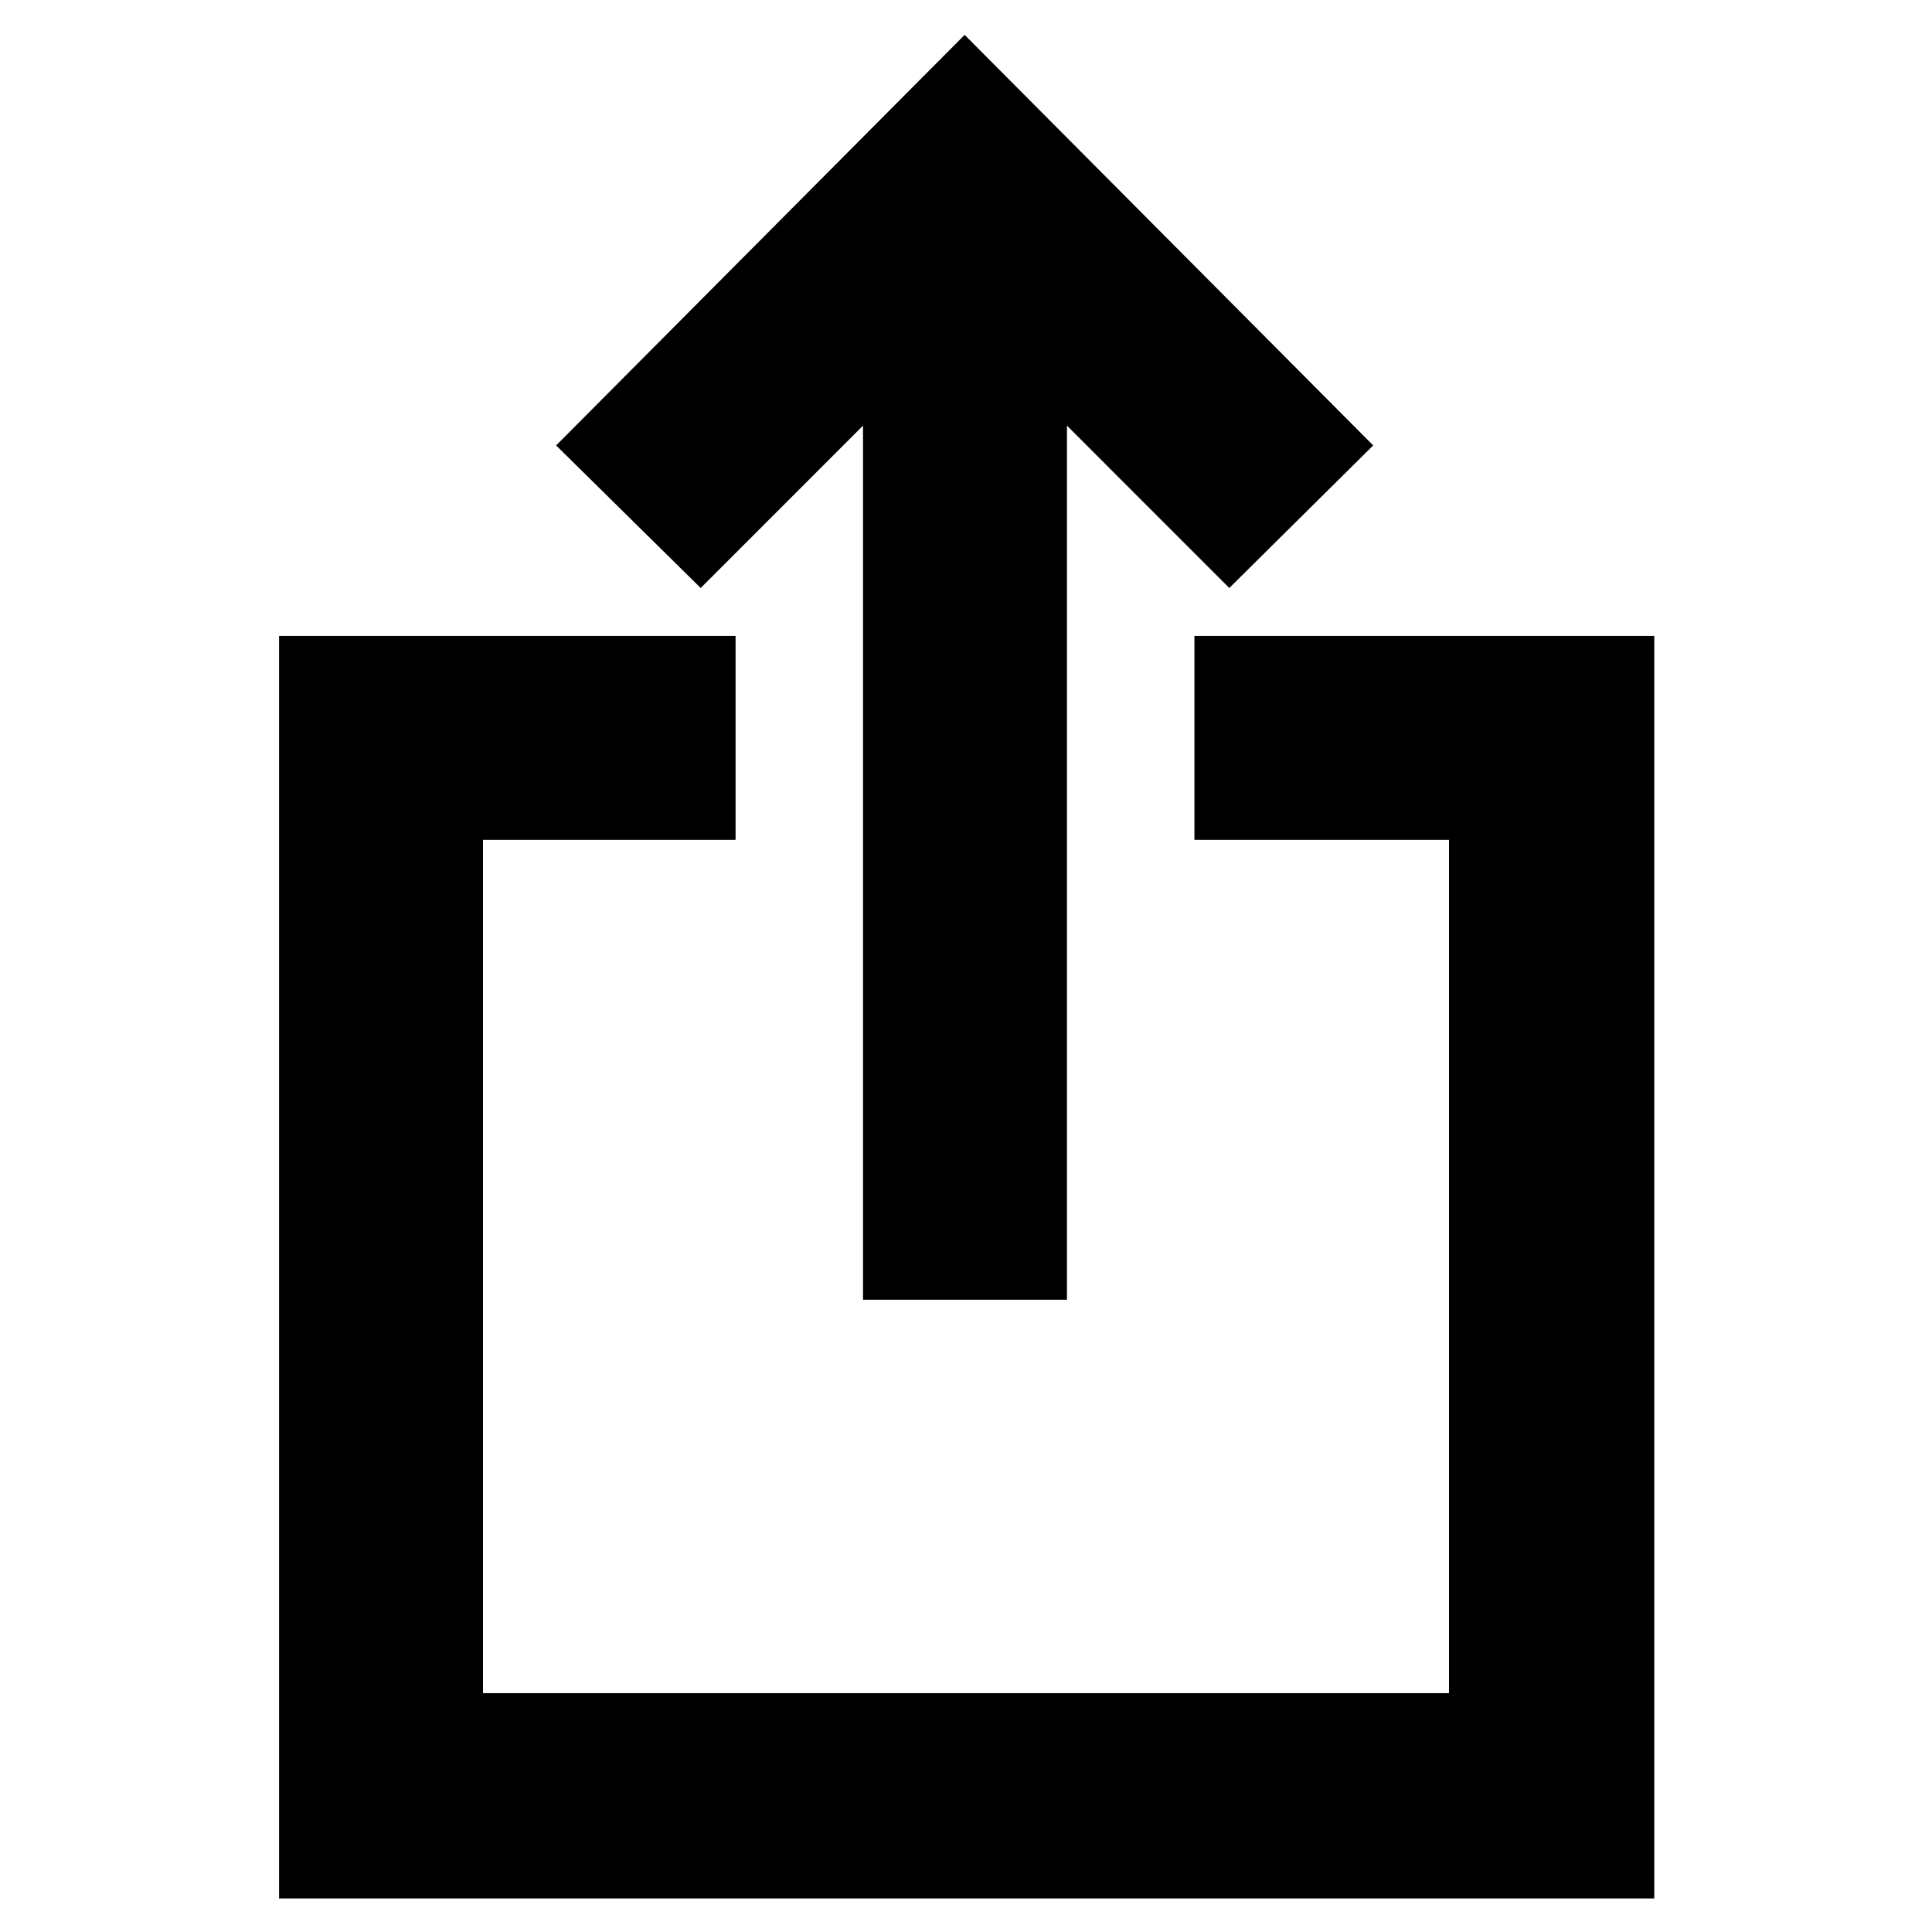 <svg xmlns="http://www.w3.org/2000/svg" height="40" viewBox="0 -960 960 960" width="40"><path d="M138.67-16.67V-644H365.5v101.33H240v424h480v-424H593.5V-644H822v627.33H138.67Zm290.16-297.5V-748.5l-80.66 80.67-71.84-70.84 203-204 203 204-71.5 70.84-80.66-80.67v434.33H428.83Z"/></svg>